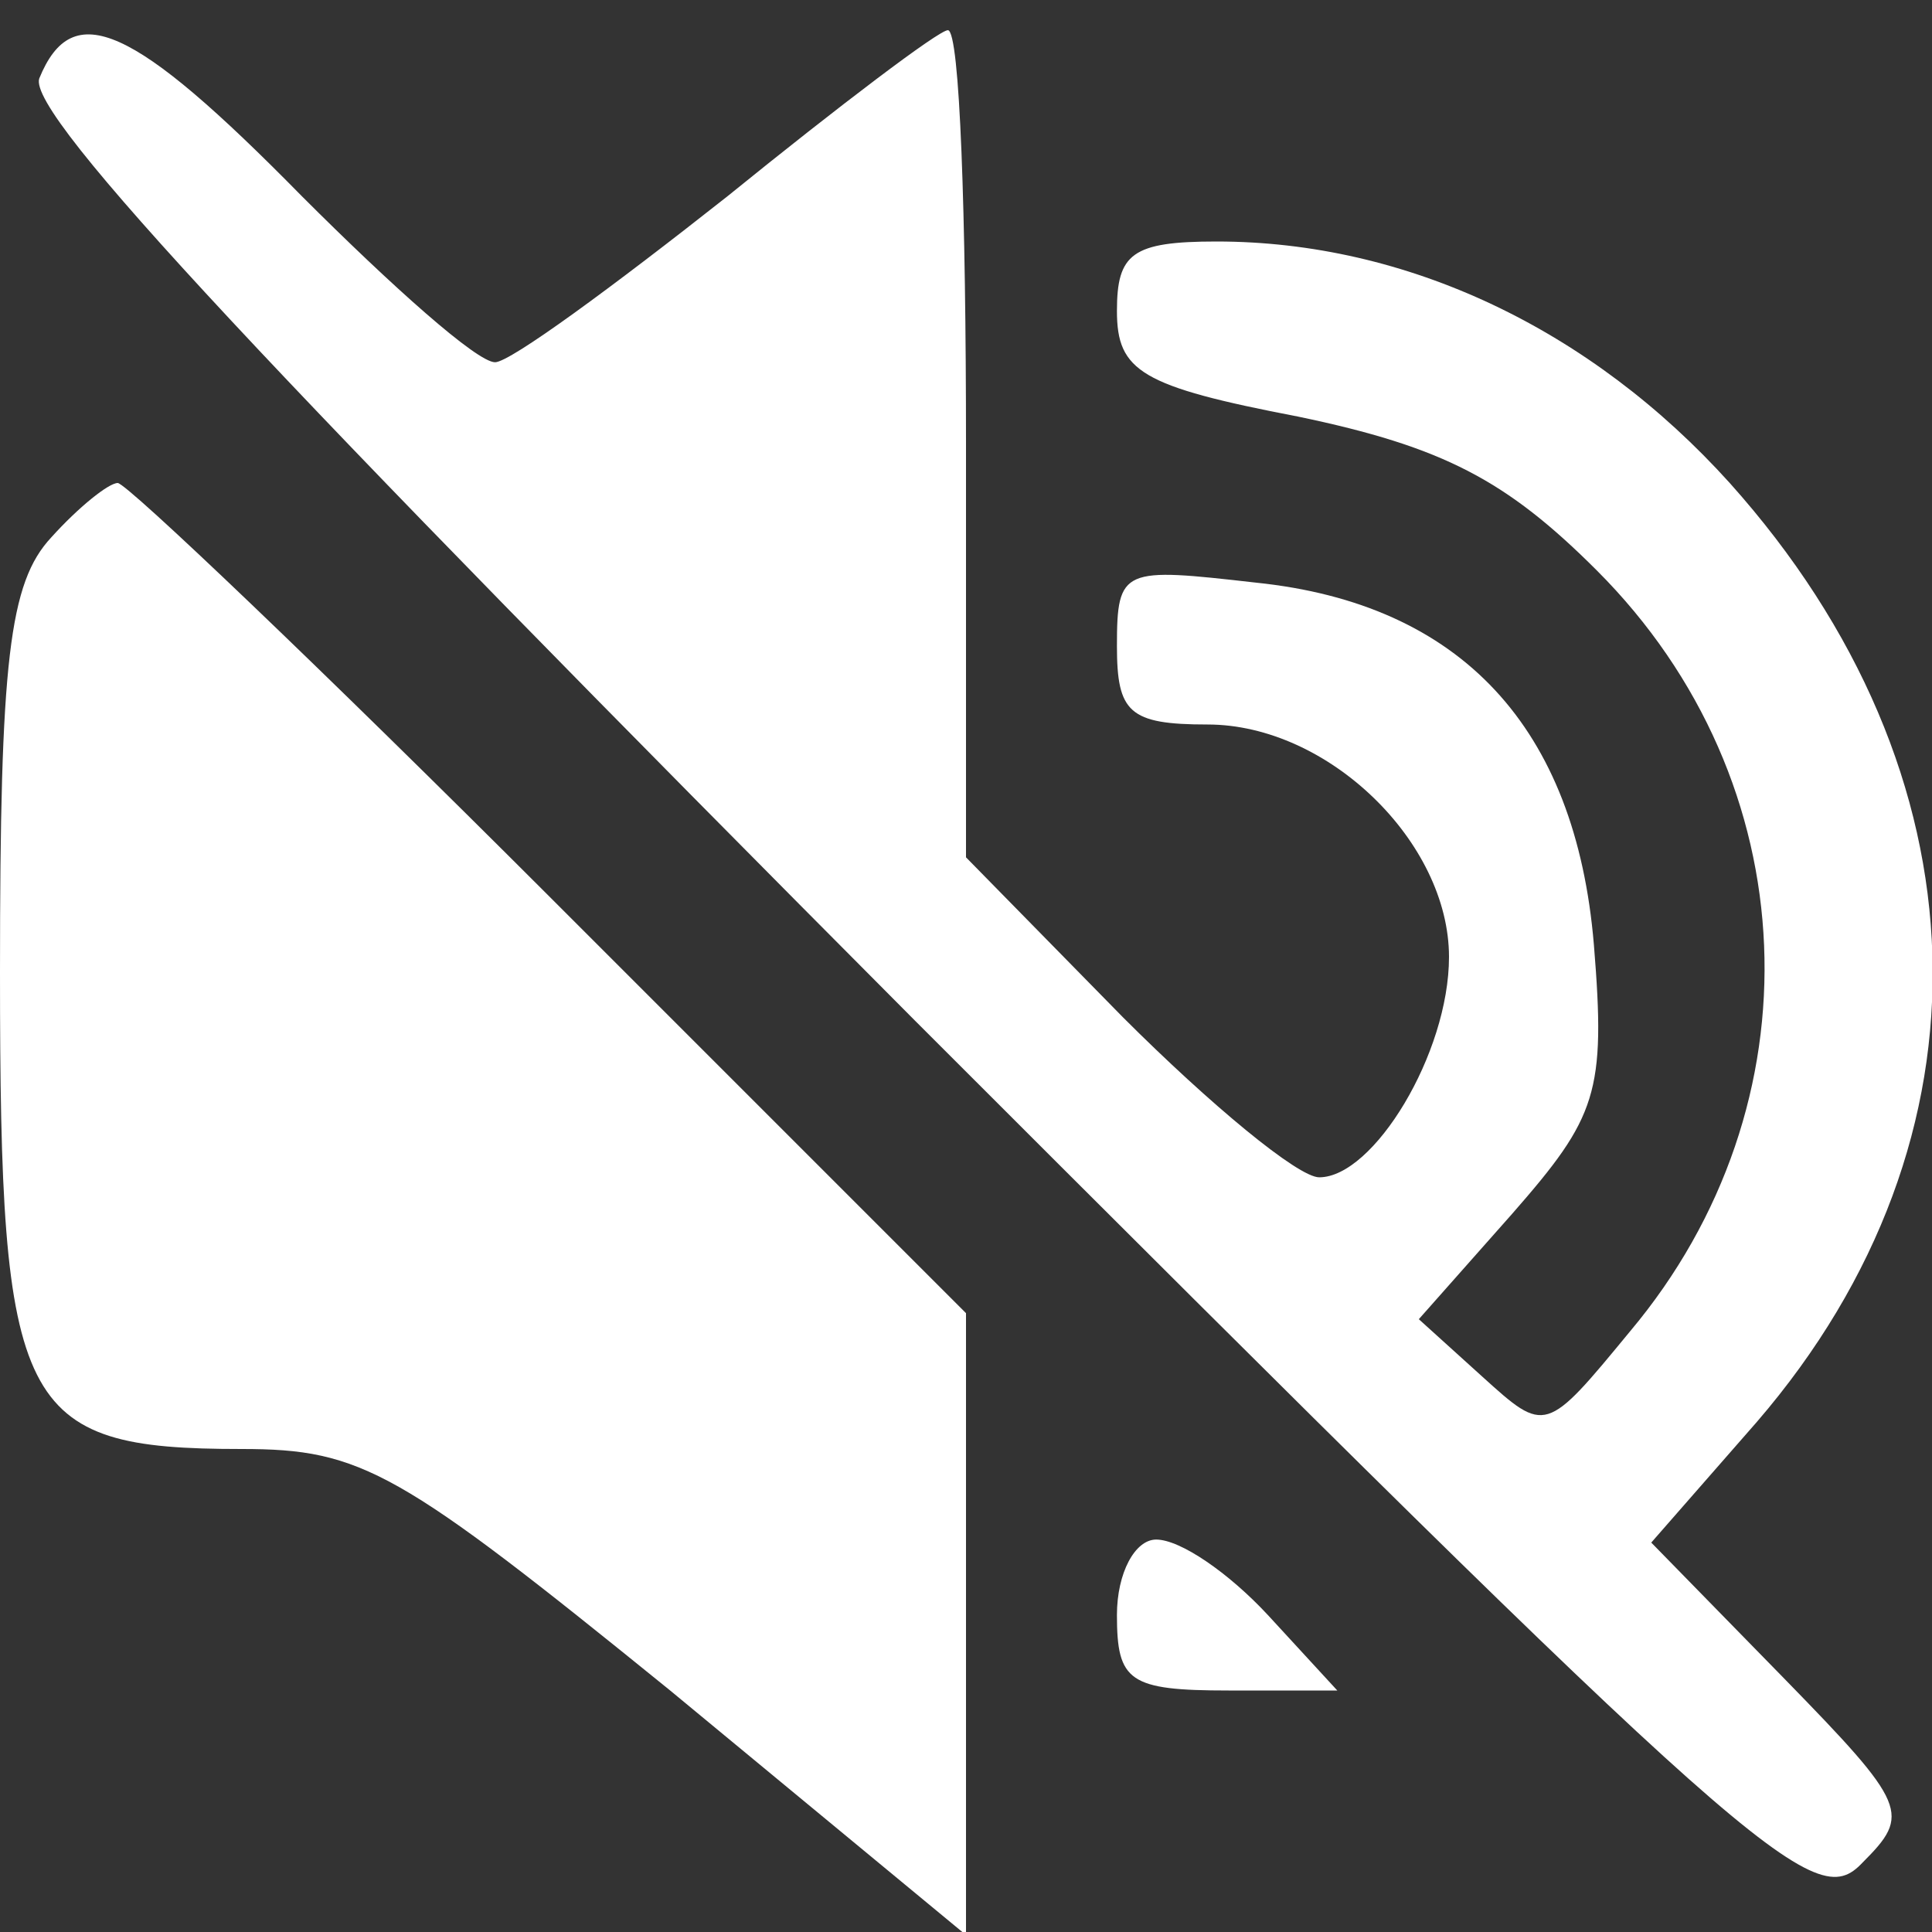 <?xml version="1.0" standalone="no"?>
<!DOCTYPE svg PUBLIC "-//W3C//DTD SVG 20010904//EN"
 "http://www.w3.org/TR/2001/REC-SVG-20010904/DTD/svg10.dtd">
<svg version="1.0" xmlns="http://www.w3.org/2000/svg"
 width="48pt" height="48pt" viewBox="0 0 64 64"
 preserveAspectRatio="xMidYMid meet">

<rect x="0" y="0" width="64" height="64" fill="#333333" stroke="none"/>

<g transform="translate(0,64) scale(0.1,-0.1)"
fill="#ffffff" stroke="none">
<path d="M13 614 c-4 -12 77 -98 290 -312 281 -281 298 -296 314 -279 16 16
15 19 -26 61 l-44 45 35 40 c81 94 77 215 -9 311 -46 51 -107 80 -170 80 -28
0 -33 -4 -33 -23 0 -20 8 -25 60 -35 48 -10 69 -21 99 -51 70 -70 74 -177 11
-252 -28 -34 -28 -34 -49 -15 l-21 19 31 35 c28 32 31 40 27 89 -6 72 -44 113
-112 120 -44 5 -46 5 -46 -21 0 -22 4 -26 30 -26 40 0 80 -39 80 -77 0 -32
-25 -73 -43 -73 -7 0 -36 24 -65 53 l-52 53 0 137 c0 75 -2 137 -6 137 -3 0
-36 -25 -73 -55 -38 -30 -72 -55 -77 -55 -6 0 -34 25 -64 55 -56 57 -76 66
-87 39z"/>
<path d="M17 462 c-14 -15 -17 -41 -17 -144 0 -145 6 -158 80 -158 40 0 52 -7
142 -80 l98 -81 0 103 0 103 -138 138 c-75 75 -140 137 -143 137 -3 0 -13 -8
-22 -18z"/>
<path d="M370 105 c0 -22 4 -25 37 -25 l36 0 -23 25 c-13 14 -29 25 -37 25 -7
0 -13 -11 -13 -25z"/>
</g>
</svg>
